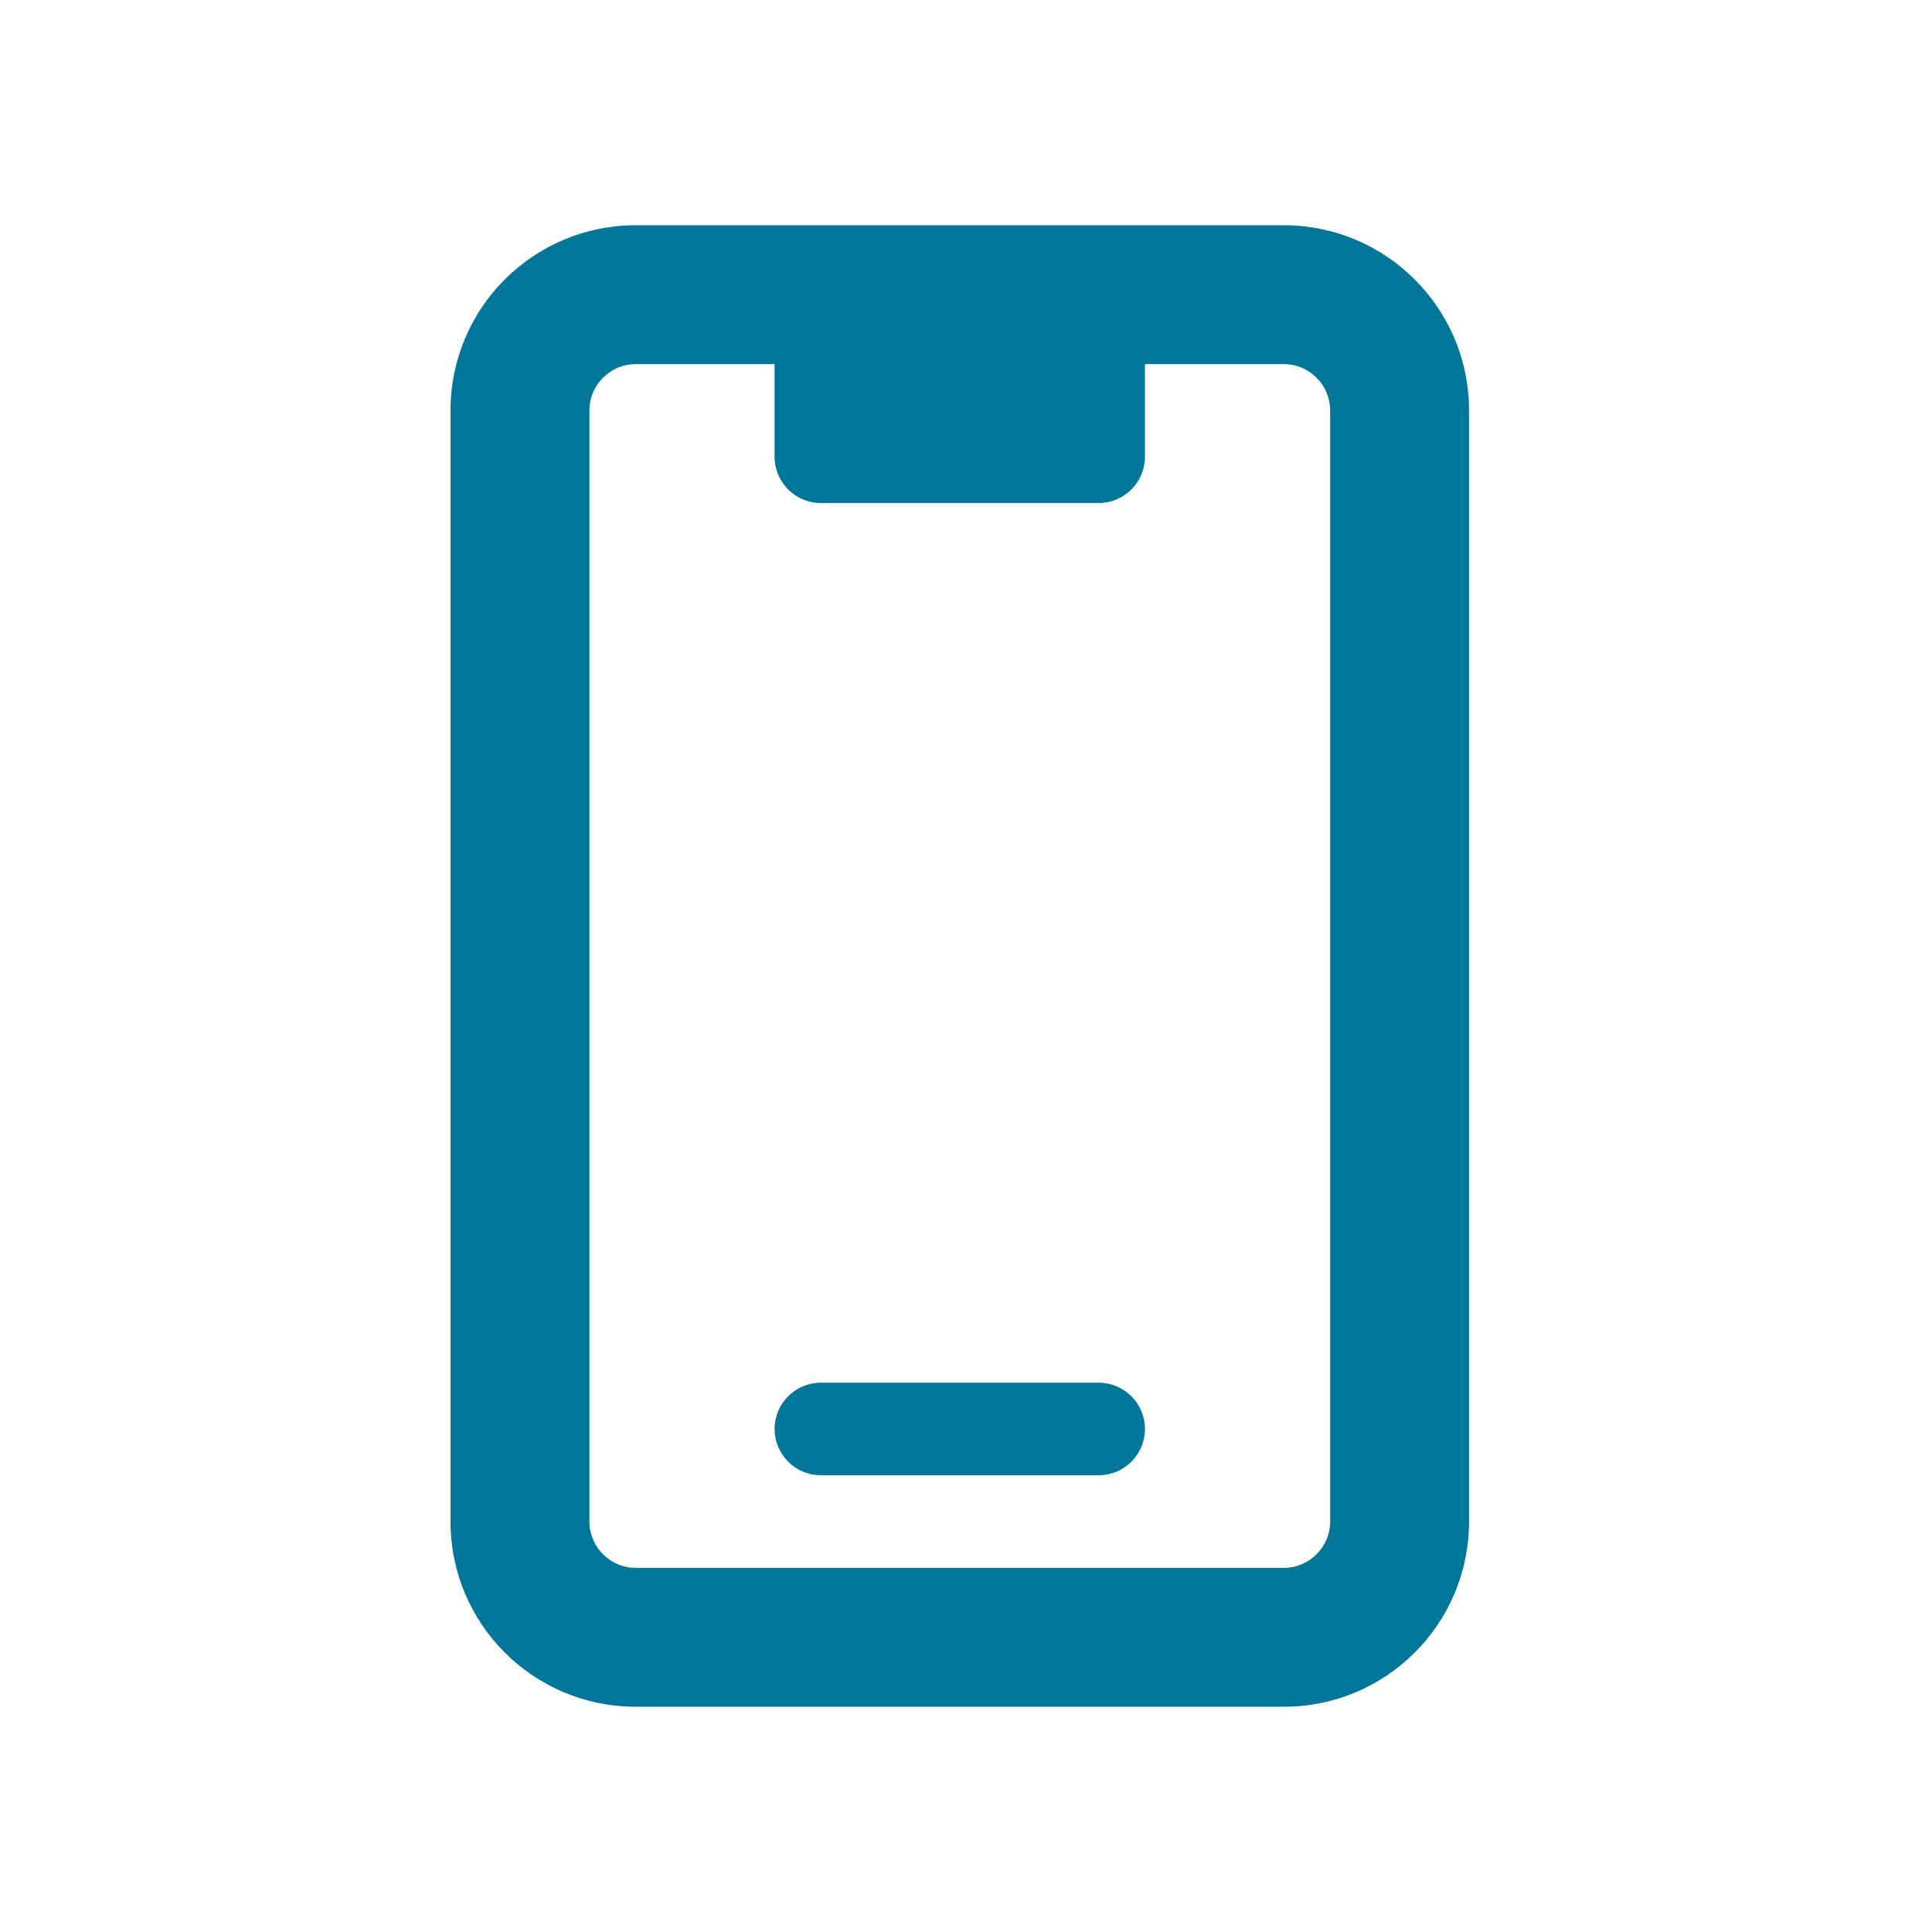 <svg width="223" height="223" viewBox="0 0 223 223" fill="none" xmlns="http://www.w3.org/2000/svg">
<path d="M89.573 42.031V41.864H89.406H73.375C70.336 41.864 67.864 44.336 67.864 47.375V175.625C67.864 178.656 70.337 181.136 73.375 181.136H148.188C151.226 181.136 153.698 178.664 153.698 175.625V47.375C153.698 44.337 151.219 41.864 148.188 41.864H132.156H131.989V42.031V52.719C131.989 55.579 129.66 57.895 126.812 57.895H94.75C91.903 57.895 89.573 55.579 89.573 52.719V42.031ZM94.75 159.761H126.812C129.66 159.761 131.989 162.079 131.989 164.938C131.989 167.796 129.672 170.114 126.812 170.114H94.75C91.891 170.114 89.573 167.785 89.573 164.938C89.573 162.091 91.903 159.761 94.75 159.761ZM73.375 26.167H148.188C159.885 26.167 169.396 35.661 169.396 47.375V175.625C169.396 187.339 159.902 196.833 148.188 196.833H73.375C61.661 196.833 52.167 187.339 52.167 175.625V47.375C52.167 35.661 61.661 26.167 73.375 26.167Z" fill="#007798" stroke="#007798" stroke-width="0.334"/>
</svg>

